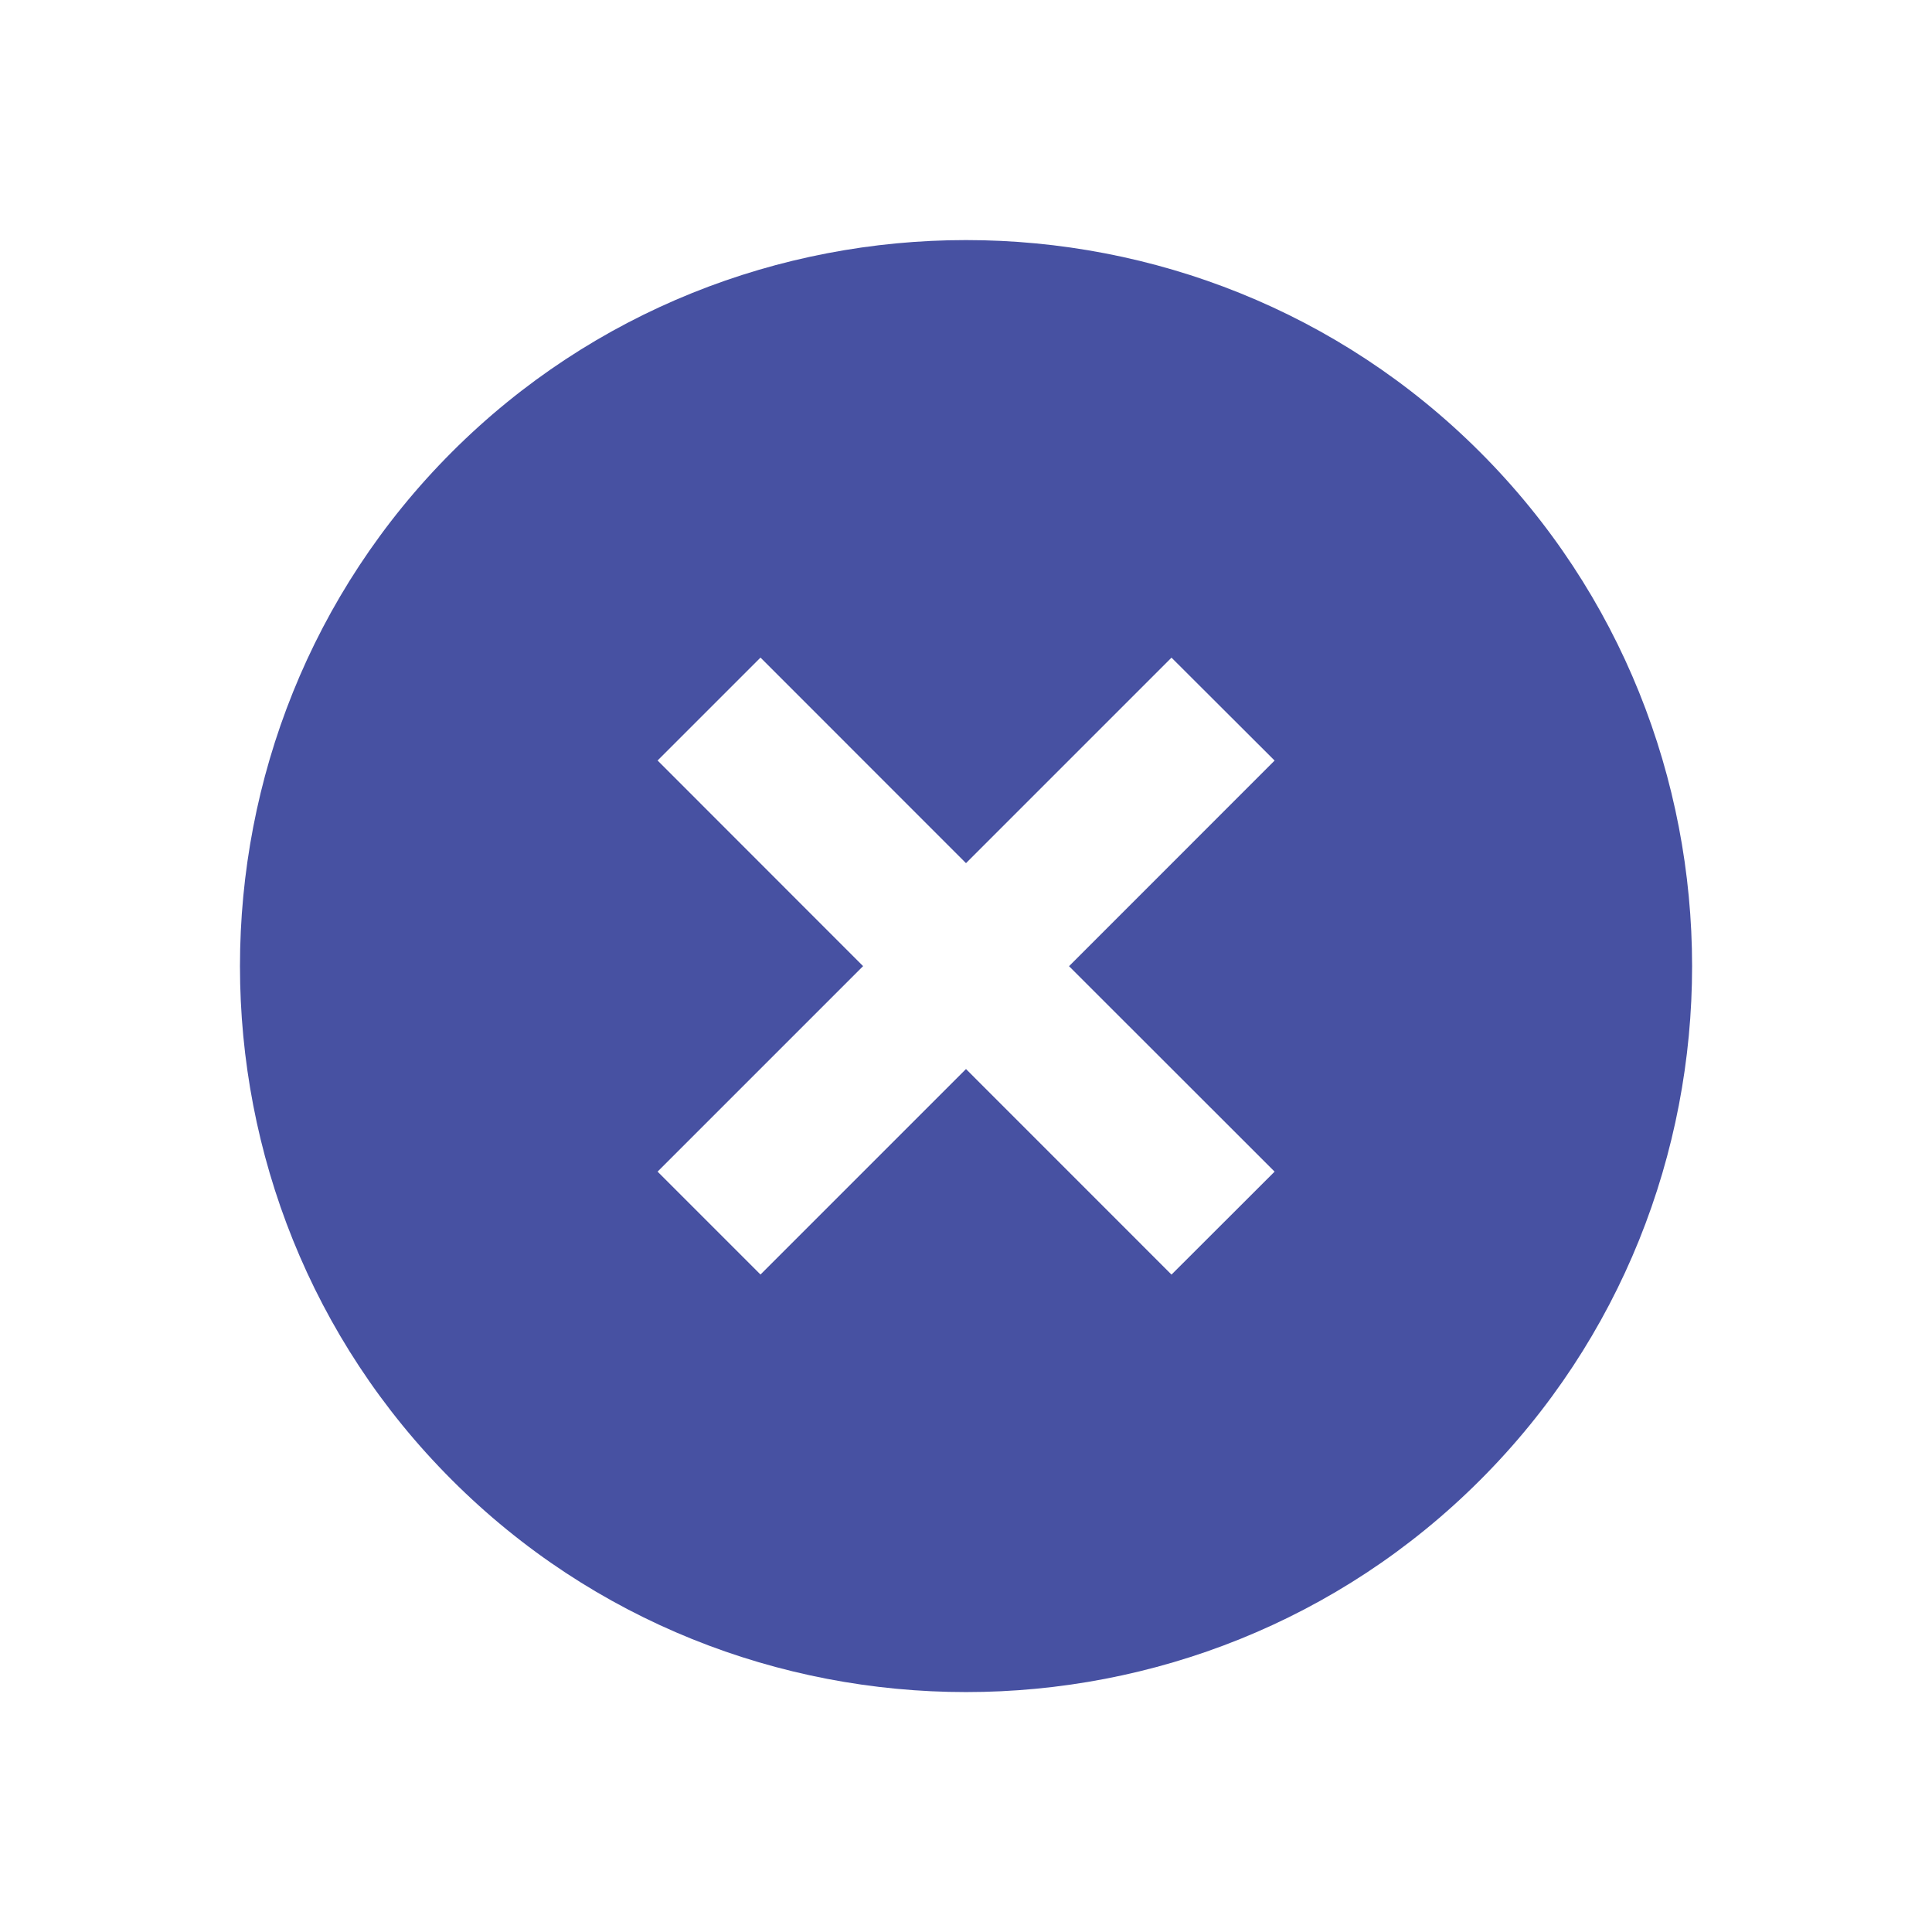 <?xml version="1.0" encoding="utf-8"?>
<!-- Generator: Adobe Illustrator 16.0.0, SVG Export Plug-In . SVG Version: 6.00 Build 0)  -->
<!DOCTYPE svg PUBLIC "-//W3C//DTD SVG 1.1//EN" "http://www.w3.org/Graphics/SVG/1.1/DTD/svg11.dtd">
<svg version="1.1" id="Layer_1" xmlns="http://www.w3.org/2000/svg" xmlns:xlink="http://www.w3.org/1999/xlink" x="0px" y="0px"
	 width="30px" height="30px" viewBox="0 0 30 30" enable-background="new 0 0 30 30" xml:space="preserve">
<g id="УДАЛИТЬ_1_">
	<g>
		<path fill="#4751A2" d="M22.982,7.02C18.596,2.631,11.406,2.631,7.018,7.018c-4.389,4.391-4.389,11.58,0,15.964
			c4.389,4.39,11.578,4.39,15.966,0C27.372,18.596,27.372,11.409,22.982,7.02L22.982,7.02z M18.191,19.792L15,16.6l-3.191,3.191
			l-1.598-1.598l3.191-3.191l-3.191-3.193l1.598-1.598L15,13.403l3.191-3.191l1.601,1.598L16.6,15.003l3.192,3.19L18.191,19.792z"/>
	</g>
</g>
</svg>

